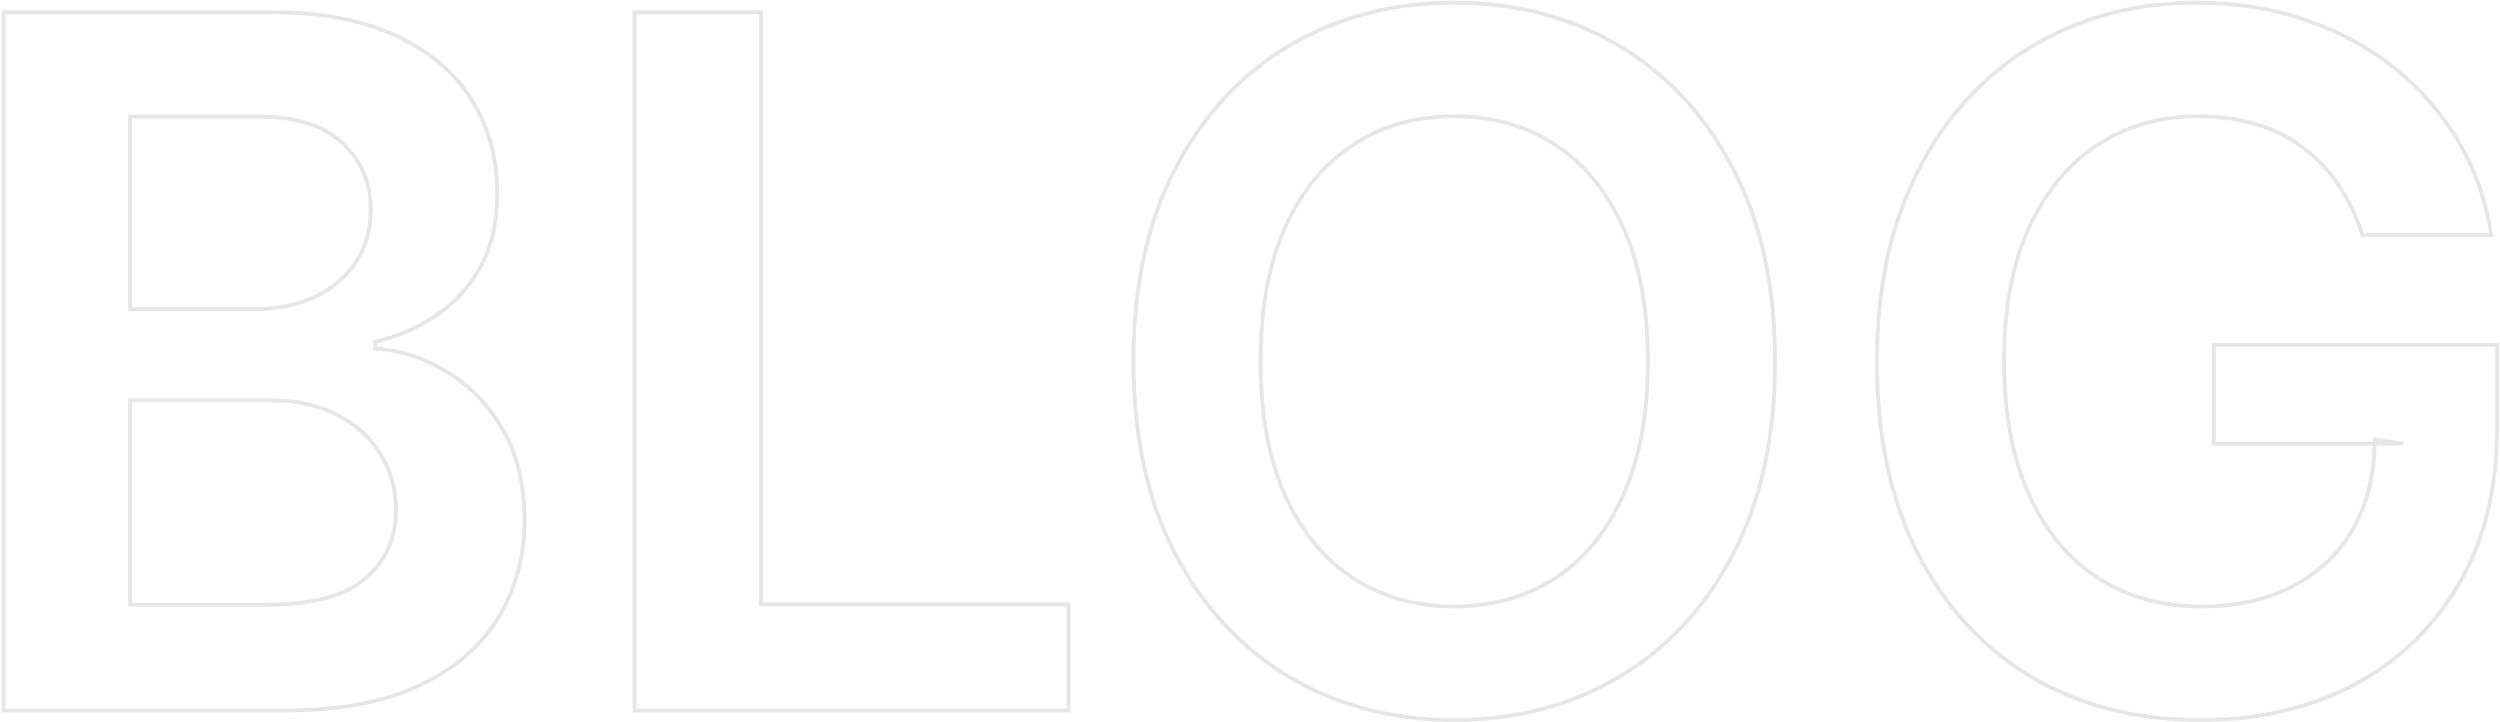 <svg width="1302" height="376" viewBox="0 0 1302 376" fill="none" xmlns="http://www.w3.org/2000/svg">
<mask id="path-1-outside-1_688_16753" maskUnits="userSpaceOnUse" x="0" y="0" width="1302" height="376" fill="black">
<rect fill="white" width="1302" height="376"/>
<path d="M1.866 370V6.364H141.071C167.349 6.364 189.189 10.507 206.589 18.793C224.108 26.96 237.188 38.146 245.83 52.351C254.589 66.555 258.969 82.654 258.969 100.646C258.969 115.443 256.128 128.108 250.446 138.643C244.764 149.06 237.129 157.524 227.541 164.034C217.953 170.544 207.241 175.22 195.403 178.061V181.612C208.306 182.322 220.676 186.288 232.513 193.509C244.468 200.611 254.234 210.672 261.81 223.693C269.385 236.714 273.173 252.457 273.173 270.923C273.173 289.744 268.616 306.671 259.501 321.705C250.387 336.619 236.656 348.397 218.308 357.038C199.961 365.679 176.878 370 149.061 370H1.866ZM67.74 314.957H138.585C162.496 314.957 179.719 310.4 190.254 301.286C200.908 292.053 206.234 280.215 206.234 265.774C206.234 255.002 203.571 245.296 198.244 236.655C192.918 227.895 185.342 221.03 175.517 216.058C165.692 210.968 153.973 208.423 140.361 208.423H67.74V314.957ZM67.74 161.016H132.903C144.267 161.016 154.506 158.944 163.621 154.801C172.735 150.54 179.897 144.562 185.105 136.868C190.432 129.055 193.095 119.822 193.095 109.169C193.095 95.083 188.124 83.483 178.18 74.368C168.356 65.253 153.737 60.696 134.324 60.696H67.74V161.016ZM330.48 370V6.364H396.353V314.78H556.51V370H330.48ZM924.452 188.182C924.452 227.363 917.113 260.921 902.435 288.857C887.875 316.674 867.989 337.981 842.776 352.777C817.681 367.573 789.213 374.972 757.371 374.972C725.529 374.972 697.001 367.573 671.788 352.777C646.694 337.862 626.807 316.496 612.129 288.679C597.57 260.743 590.29 227.244 590.29 188.182C590.29 149.001 597.57 115.502 612.129 87.685C626.807 59.749 646.694 38.383 671.788 23.587C697.001 8.79 725.529 1.392 757.371 1.392C789.213 1.392 817.681 8.79 842.776 23.587C867.989 38.383 887.875 59.749 902.435 87.685C917.113 115.502 924.452 149.001 924.452 188.182ZM858.223 188.182C858.223 160.601 853.902 137.341 845.261 118.402C836.739 99.344 824.902 84.962 809.75 75.256C794.598 65.431 777.139 60.519 757.371 60.519C737.603 60.519 720.143 65.431 704.991 75.256C689.84 84.962 677.944 99.344 669.303 118.402C660.78 137.341 656.518 160.601 656.518 188.182C656.518 215.762 660.78 239.081 669.303 258.139C677.944 277.079 689.84 291.461 704.991 301.286C720.143 310.992 737.603 315.845 757.371 315.845C777.139 315.845 794.598 310.992 809.75 301.286C824.902 291.461 836.739 277.079 845.261 258.139C853.902 239.081 858.223 215.762 858.223 188.182ZM1230.34 122.486C1227.38 112.898 1223.29 104.316 1218.09 96.74C1213 89.046 1206.84 82.476 1199.62 77.031C1192.52 71.586 1184.35 67.502 1175.12 64.78C1165.88 61.939 1155.82 60.519 1144.93 60.519C1125.4 60.519 1108 65.431 1092.73 75.256C1077.46 85.081 1065.45 99.522 1056.69 118.58C1048.05 137.519 1043.73 160.601 1043.73 187.827C1043.73 215.289 1048.05 238.549 1056.69 257.607C1065.33 276.664 1077.34 291.165 1092.73 301.108C1108.12 310.933 1125.99 315.845 1146.35 315.845C1164.82 315.845 1180.8 312.294 1194.29 305.192C1207.91 298.089 1218.38 288.028 1225.72 275.007C1233.06 261.868 1236.73 246.48 1236.73 228.842L1251.64 231.151H1152.92V179.659H1300.47V223.338C1300.47 254.47 1293.84 281.399 1280.59 304.126C1267.33 326.854 1249.1 344.373 1225.9 356.683C1202.7 368.875 1176.06 374.972 1146 374.972C1112.5 374.972 1083.08 367.455 1057.75 352.422C1032.54 337.27 1012.83 315.786 998.626 287.969C984.54 260.033 977.497 226.889 977.497 188.537C977.497 159.181 981.64 132.962 989.926 109.879C998.33 86.797 1010.05 67.206 1025.08 51.108C1040.12 34.891 1057.75 22.581 1077.99 14.176C1098.24 5.653 1120.25 1.392 1144.05 1.392C1164.17 1.392 1182.93 4.351 1200.33 10.27C1217.73 16.07 1233.18 24.356 1246.67 35.128C1260.29 45.9 1271.47 58.684 1280.23 73.48C1288.99 88.276 1294.73 104.612 1297.45 122.486H1230.34Z"/>
</mask>
<path d="M1.866 370H0.866V371H1.866V370ZM1.866 6.364V5.364H0.866V6.364H1.866ZM206.589 18.793L206.16 19.695L206.167 19.699L206.589 18.793ZM245.83 52.351L244.975 52.871L244.978 52.876L245.83 52.351ZM250.446 138.643L251.324 139.122L251.326 139.118L250.446 138.643ZM227.541 164.034L226.979 163.207L227.541 164.034ZM195.403 178.061L195.17 177.089L194.403 177.273V178.061H195.403ZM195.403 181.612H194.403V182.559L195.348 182.611L195.403 181.612ZM232.513 193.509L231.992 194.362L232.002 194.368L232.513 193.509ZM261.81 223.693L260.945 224.196L261.81 223.693ZM259.501 321.705L260.355 322.226L260.357 322.223L259.501 321.705ZM218.308 357.038L217.882 356.134L218.308 357.038ZM67.74 314.957H66.74V315.957H67.74V314.957ZM190.254 301.286L190.909 302.042L190.909 302.041L190.254 301.286ZM198.244 236.655L197.39 237.174L197.393 237.18L198.244 236.655ZM175.517 216.058L175.057 216.946L175.066 216.951L175.517 216.058ZM67.74 208.423V207.423H66.74V208.423H67.74ZM67.74 161.016H66.74V162.016H67.74V161.016ZM163.621 154.801L164.035 155.712L164.044 155.707L163.621 154.801ZM185.105 136.868L184.279 136.305L184.277 136.307L185.105 136.868ZM178.18 74.368L177.5 75.101L177.505 75.105L178.18 74.368ZM67.74 60.696V59.696H66.74V60.696H67.74ZM2.866 370V6.364H0.866V370H2.866ZM1.866 7.364H141.071V5.364H1.866V7.364ZM141.071 7.364C167.252 7.364 188.933 11.492 206.16 19.695L207.019 17.89C189.445 9.521 167.447 5.364 141.071 5.364V7.364ZM206.167 19.699C223.537 27.797 236.453 38.861 244.975 52.871L246.684 51.831C237.924 37.432 224.68 26.123 207.012 17.886L206.167 19.699ZM244.978 52.876C253.633 66.91 257.969 82.824 257.969 100.646H259.969C259.969 82.484 255.545 66.201 246.681 51.826L244.978 52.876ZM257.969 100.646C257.969 115.316 255.153 127.81 249.566 138.169L251.326 139.118C257.103 128.407 259.969 115.57 259.969 100.646H257.969ZM249.568 138.165C243.961 148.445 236.433 156.788 226.979 163.207L228.103 164.861C237.826 158.259 245.568 149.675 251.324 139.122L249.568 138.165ZM226.979 163.207C217.496 169.646 206.896 174.274 195.17 177.089L195.637 179.033C207.585 176.166 218.41 171.443 228.103 164.861L226.979 163.207ZM194.403 178.061V181.612H196.403V178.061H194.403ZM195.348 182.611C208.074 183.311 220.285 187.221 231.992 194.362L233.034 192.655C221.066 185.355 208.538 181.334 195.458 180.614L195.348 182.611ZM232.002 194.368C243.799 201.376 253.448 211.31 260.945 224.196L262.674 223.19C255.02 210.035 245.137 199.845 233.024 192.649L232.002 194.368ZM260.945 224.196C268.414 237.033 272.173 252.594 272.173 270.923H274.173C274.173 252.32 270.357 236.395 262.674 223.19L260.945 224.196ZM272.173 270.923C272.173 289.575 267.659 306.32 258.646 321.186L260.357 322.223C269.573 307.022 274.173 289.914 274.173 270.923H272.173ZM258.648 321.183C249.651 335.906 236.082 347.562 217.882 356.134L218.734 357.943C237.23 349.232 251.123 337.333 260.355 322.226L258.648 321.183ZM217.882 356.134C199.708 364.693 176.783 369 149.061 369V371C176.974 371 200.214 366.666 218.734 357.943L217.882 356.134ZM149.061 369H1.866V371H149.061V369ZM67.74 315.957H138.585V313.957H67.74V315.957ZM138.585 315.957C162.579 315.957 180.1 311.393 190.909 302.042L189.6 300.529C179.338 309.408 162.413 313.957 138.585 313.957V315.957ZM190.909 302.041C201.788 292.613 207.234 280.497 207.234 265.774H205.234C205.234 279.934 200.028 291.492 189.599 300.53L190.909 302.041ZM207.234 265.774C207.234 254.829 204.526 244.939 199.096 236.13L197.393 237.18C202.617 245.653 205.234 255.176 205.234 265.774H207.234ZM199.099 236.135C193.668 227.205 185.947 220.215 175.969 215.166L175.066 216.951C184.737 221.844 192.167 228.586 197.39 237.174L199.099 236.135ZM175.977 215.17C165.981 209.992 154.097 207.423 140.361 207.423V209.423C153.85 209.423 165.403 211.945 175.057 216.946L175.977 215.17ZM140.361 207.423H67.74V209.423H140.361V207.423ZM66.74 208.423V314.957H68.74V208.423H66.74ZM67.74 162.016H132.903V160.016H67.74V162.016ZM132.903 162.016C144.391 162.016 154.774 159.921 164.035 155.711L163.207 153.891C154.239 157.967 144.144 160.016 132.903 160.016V162.016ZM164.044 155.707C173.308 151.376 180.615 145.284 185.933 137.428L184.277 136.307C179.178 143.84 172.162 149.704 163.197 153.895L164.044 155.707ZM185.931 137.431C191.385 129.432 194.095 119.997 194.095 109.169H192.095C192.095 119.648 189.478 128.679 184.279 136.305L185.931 137.431ZM194.095 109.169C194.095 94.817 189.016 82.944 178.856 73.631L177.505 75.105C187.231 84.021 192.095 95.349 192.095 109.169H194.095ZM178.861 73.635C168.782 64.285 153.877 59.696 134.324 59.696V61.696C153.597 61.696 167.929 66.221 177.5 75.101L178.861 73.635ZM134.324 59.696H67.74V61.696H134.324V59.696ZM66.74 60.696V161.016H68.74V60.696H66.74ZM330.48 370H329.48V371H330.48V370ZM330.48 6.364V5.364H329.48V6.364H330.48ZM396.353 6.364H397.353V5.364H396.353V6.364ZM396.353 314.78H395.353V315.78H396.353V314.78ZM556.51 314.78H557.51V313.78H556.51V314.78ZM556.51 370V371H557.51V370H556.51ZM331.48 370V6.364H329.48V370H331.48ZM330.48 7.364H396.353V5.364H330.48V7.364ZM395.353 6.364V314.78H397.353V6.364H395.353ZM396.353 315.78H556.51V313.78H396.353V315.78ZM555.51 314.78V370H557.51V314.78H555.51ZM556.51 369H330.48V371H556.51V369ZM902.435 288.857L901.549 288.391L901.549 288.393L902.435 288.857ZM842.776 352.777L842.269 351.915L842.268 351.916L842.776 352.777ZM671.788 352.777L671.277 353.637L671.282 353.639L671.788 352.777ZM612.129 288.679L611.242 289.141L611.245 289.146L612.129 288.679ZM612.129 87.685L611.244 87.219L611.243 87.221L612.129 87.685ZM671.788 23.587L671.282 22.724L671.28 22.725L671.788 23.587ZM842.776 23.587L842.268 24.448L842.269 24.449L842.776 23.587ZM902.435 87.685L901.548 88.147L901.55 88.151L902.435 87.685ZM845.261 118.402L844.348 118.81L844.352 118.817L845.261 118.402ZM809.75 75.256L809.206 76.095L809.211 76.098L809.75 75.256ZM704.991 75.256L705.531 76.098L705.536 76.095L704.991 75.256ZM669.303 118.402L668.392 117.989L668.391 117.992L669.303 118.402ZM669.303 258.139L668.39 258.547L668.393 258.554L669.303 258.139ZM704.991 301.286L704.447 302.125L704.452 302.128L704.991 301.286ZM809.75 301.286L810.289 302.128L810.294 302.125L809.75 301.286ZM845.261 258.139L844.351 257.726L844.349 257.729L845.261 258.139ZM923.452 188.182C923.452 227.239 916.136 260.63 901.549 288.391L903.32 289.322C918.089 261.212 925.452 227.486 925.452 188.182H923.452ZM901.549 288.393C887.069 316.057 867.309 337.22 842.269 351.915L843.282 353.639C868.668 338.741 888.681 317.291 903.321 289.32L901.549 288.393ZM842.268 351.916C817.341 366.613 789.051 373.972 757.371 373.972V375.972C789.374 375.972 818.021 368.534 843.283 353.638L842.268 351.916ZM757.371 373.972C725.69 373.972 697.341 366.613 672.294 351.915L671.282 353.639C696.662 368.534 725.367 375.972 757.371 375.972V373.972ZM672.299 351.917C647.375 337.104 627.613 315.88 613.014 288.212L611.245 289.146C626.002 317.113 646.012 338.62 671.277 353.637L672.299 351.917ZM613.016 288.217C598.547 260.454 591.29 227.121 591.29 188.182H589.29C589.29 227.367 596.593 261.033 611.242 289.141L613.016 288.217ZM591.29 188.182C591.29 149.123 598.547 115.791 613.015 88.148L611.243 87.221C596.592 115.212 589.29 148.879 589.29 188.182H591.29ZM613.015 88.15C627.614 60.365 647.375 39.142 672.296 24.448L671.28 22.725C646.012 37.624 626.001 59.133 611.244 87.219L613.015 88.15ZM672.294 24.449C697.341 9.751 725.69 2.392 757.371 2.392V0.392C725.367 0.392 696.662 7.83 671.282 22.724L672.294 24.449ZM757.371 2.392C789.051 2.392 817.341 9.751 842.268 24.448L843.283 22.725C818.021 7.83 789.374 0.392 757.371 0.392V2.392ZM842.269 24.449C867.308 39.143 887.068 60.364 901.548 88.147L903.321 87.222C888.682 59.134 868.669 37.623 843.282 22.724L842.269 24.449ZM901.55 88.151C916.136 115.794 923.452 149.124 923.452 188.182H925.452C925.452 148.878 918.089 115.21 903.319 87.218L901.55 88.151ZM859.223 188.182C859.223 160.502 854.888 137.092 846.171 117.987L844.352 118.817C852.917 137.591 857.223 160.7 857.223 188.182H859.223ZM846.174 117.994C837.585 98.787 825.63 84.241 810.289 74.414L809.211 76.098C824.173 85.683 835.892 99.901 844.349 118.81L846.174 117.994ZM810.294 74.417C794.965 64.477 777.313 59.519 757.371 59.519V61.519C776.965 61.519 794.232 66.385 809.206 76.095L810.294 74.417ZM757.371 59.519C737.429 59.519 719.776 64.477 704.447 74.417L705.536 76.095C720.51 66.385 737.777 61.519 757.371 61.519V59.519ZM704.452 74.414C689.113 84.24 677.099 98.785 668.392 117.989L670.213 118.815C678.788 99.904 690.567 85.684 705.531 76.098L704.452 74.414ZM668.391 117.992C659.794 137.095 655.518 160.504 655.518 188.182H657.518C657.518 160.699 661.766 137.588 670.214 118.812L668.391 117.992ZM655.518 188.182C655.518 215.86 659.794 239.327 668.39 258.547L670.215 257.731C661.765 238.836 657.518 215.665 657.518 188.182H655.518ZM668.393 258.554C677.101 277.64 689.113 292.181 704.447 302.125L705.536 300.446C690.567 290.74 678.787 276.517 670.212 257.724L668.393 258.554ZM704.452 302.128C719.78 311.947 737.431 316.845 757.371 316.845V314.845C737.774 314.845 720.506 310.037 705.531 300.443L704.452 302.128ZM757.371 316.845C777.31 316.845 794.961 311.947 810.289 302.128L809.211 300.443C794.236 310.037 776.967 314.845 757.371 314.845V316.845ZM810.294 302.125C825.63 292.18 837.584 277.637 846.173 258.55L844.349 257.729C835.893 276.52 824.173 290.741 809.206 300.446L810.294 302.125ZM846.172 258.552C854.888 239.33 859.223 215.862 859.223 188.182H857.223C857.223 215.663 852.917 238.832 844.351 257.726L846.172 258.552ZM1230.34 122.486L1229.38 122.781L1229.6 123.486H1230.34V122.486ZM1218.09 96.74L1217.25 97.292L1217.26 97.299L1217.26 97.307L1218.09 96.74ZM1199.62 77.031L1199.01 77.825L1199.02 77.83L1199.62 77.031ZM1175.12 64.78L1174.82 65.736L1174.83 65.739L1175.12 64.78ZM1092.73 75.256L1093.27 76.097L1092.73 75.256ZM1056.69 118.58L1055.78 118.162L1055.78 118.164L1056.69 118.58ZM1056.69 257.607L1055.78 258.019L1056.69 257.607ZM1092.73 301.108L1092.19 301.948L1092.19 301.951L1092.73 301.108ZM1194.29 305.192L1193.83 304.305L1193.83 304.307L1194.29 305.192ZM1225.72 275.007L1226.59 275.498L1226.59 275.495L1225.72 275.007ZM1236.73 228.842L1236.88 227.854L1235.73 227.676V228.842H1236.73ZM1251.64 231.151V232.151L1251.8 230.162L1251.64 231.151ZM1152.92 231.151H1151.92V232.151H1152.92V231.151ZM1152.92 179.659V178.659H1151.92V179.659H1152.92ZM1300.47 179.659H1301.47V178.659H1300.47V179.659ZM1280.59 304.126L1281.45 304.63L1280.59 304.126ZM1225.9 356.683L1226.36 357.568L1226.37 357.567L1225.9 356.683ZM1057.75 352.422L1057.24 353.279L1057.24 353.282L1057.75 352.422ZM998.626 287.969L997.733 288.419L997.735 288.424L998.626 287.969ZM989.926 109.879L988.986 109.537L988.985 109.541L989.926 109.879ZM1025.08 51.108L1025.81 51.791L1025.82 51.788L1025.08 51.108ZM1077.99 14.176L1078.38 15.1L1078.38 15.098L1077.99 14.176ZM1200.33 10.27L1200.01 11.217L1200.01 11.219L1200.33 10.27ZM1246.67 35.128L1246.05 35.909L1246.05 35.912L1246.67 35.128ZM1280.23 73.48L1281.09 72.971L1280.23 73.48ZM1297.45 122.486V123.486H1298.62L1298.44 122.335L1297.45 122.486ZM1231.29 122.191C1228.31 112.515 1224.18 103.84 1218.91 96.174L1217.26 97.307C1222.41 104.792 1226.45 113.281 1229.38 122.781L1231.29 122.191ZM1218.92 96.188C1213.77 88.401 1207.54 81.748 1200.22 76.233L1199.02 77.83C1206.15 83.205 1212.22 89.691 1217.25 97.292L1218.92 96.188ZM1200.23 76.238C1193.02 70.712 1184.74 66.575 1175.4 63.821L1174.83 65.739C1183.96 68.429 1192.01 72.46 1199.01 77.825L1200.23 76.238ZM1175.41 63.824C1166.07 60.95 1155.91 59.519 1144.93 59.519V61.519C1155.74 61.519 1165.7 62.928 1174.82 65.736L1175.41 63.824ZM1144.93 59.519C1125.22 59.519 1107.63 64.478 1092.19 74.415L1093.27 76.097C1108.37 66.384 1125.58 61.519 1144.93 61.519V59.519ZM1092.19 74.415C1076.74 84.358 1064.6 98.958 1055.78 118.162L1057.6 118.997C1066.29 100.085 1078.19 85.803 1093.27 76.097L1092.19 74.415ZM1055.78 118.164C1047.06 137.268 1042.73 160.5 1042.73 187.827H1044.73C1044.73 160.702 1049.03 137.77 1057.6 118.995L1055.78 118.164ZM1042.73 187.827C1042.73 215.389 1047.06 238.798 1055.78 258.019L1057.6 257.194C1049.03 238.299 1044.73 215.189 1044.73 187.827H1042.73ZM1055.78 258.019C1064.49 277.226 1076.62 291.886 1092.19 301.948L1093.27 300.268C1078.07 290.443 1066.17 276.102 1057.6 257.194L1055.78 258.019ZM1092.19 301.951C1107.76 311.89 1125.83 316.845 1146.35 316.845V314.845C1126.16 314.845 1108.48 309.976 1093.27 300.265L1092.19 301.951ZM1146.35 316.845C1164.95 316.845 1181.09 313.269 1194.76 306.077L1193.83 304.307C1180.5 311.319 1164.69 314.845 1146.35 314.845V316.845ZM1194.76 306.078C1208.54 298.889 1219.16 288.692 1226.59 275.498L1224.85 274.516C1217.61 287.363 1207.28 297.29 1193.83 304.305L1194.76 306.078ZM1226.59 275.495C1234.03 262.183 1237.73 246.621 1237.73 228.842H1235.73C1235.73 246.338 1232.09 261.553 1224.85 274.519L1226.59 275.495ZM1236.58 229.831L1251.49 232.139L1251.8 230.162L1236.88 227.854L1236.58 229.831ZM1251.64 230.151H1152.92V232.151H1251.64V230.151ZM1153.92 231.151V179.659H1151.92V231.151H1153.92ZM1152.92 180.659H1300.47V178.659H1152.92V180.659ZM1299.47 179.659V223.338H1301.47V179.659H1299.47ZM1299.47 223.338C1299.47 254.325 1292.88 281.074 1279.72 303.623L1281.45 304.63C1294.81 281.724 1301.47 254.614 1301.47 223.338H1299.47ZM1279.72 303.623C1266.56 326.189 1248.47 343.577 1225.43 355.8L1226.37 357.567C1249.73 345.169 1268.1 327.518 1281.45 304.63L1279.72 303.623ZM1225.43 355.798C1202.4 367.904 1175.93 373.972 1146 373.972V375.972C1176.2 375.972 1203 369.847 1226.36 357.568L1225.43 355.798ZM1146 373.972C1112.65 373.972 1083.42 366.491 1058.26 351.562L1057.24 353.282C1082.75 368.419 1112.34 375.972 1146 375.972V373.972ZM1058.27 351.565C1033.22 336.516 1013.64 315.175 999.517 287.514L997.735 288.424C1012.02 316.397 1031.85 338.025 1057.24 353.279L1058.27 351.565ZM999.519 287.519C985.517 259.751 978.497 226.768 978.497 188.537H976.497C976.497 227.011 983.562 260.316 997.733 288.419L999.519 287.519ZM978.497 188.537C978.497 159.274 982.627 133.172 990.867 110.217L988.985 109.541C980.653 132.751 976.497 159.088 976.497 188.537H978.497ZM990.865 110.221C999.229 87.251 1010.88 67.78 1025.81 51.791L1024.35 50.425C1009.22 66.633 997.431 86.343 988.986 109.537L990.865 110.221ZM1025.82 51.788C1040.75 35.675 1058.27 23.448 1078.38 15.1L1077.61 13.253C1057.23 21.713 1039.48 34.107 1024.35 50.428L1025.82 51.788ZM1078.38 15.098C1098.49 6.631 1120.37 2.392 1144.05 2.392V0.392C1120.13 0.392 1097.98 4.676 1077.61 13.255L1078.38 15.098ZM1144.05 2.392C1164.07 2.392 1182.72 5.337 1200.01 11.217L1200.65 9.323C1183.14 3.366 1164.27 0.392 1144.05 0.392V2.392ZM1200.01 11.219C1217.31 16.984 1232.65 25.215 1246.05 35.909L1247.3 34.346C1233.7 23.497 1218.15 15.156 1200.65 9.321L1200.01 11.219ZM1246.05 35.912C1259.57 46.608 1270.67 59.3 1279.37 73.99L1281.09 72.971C1272.27 58.068 1261 45.191 1247.29 34.344L1246.05 35.912ZM1279.37 73.99C1288.06 88.67 1293.76 104.882 1296.47 122.636L1298.44 122.335C1295.7 104.341 1289.92 87.883 1281.09 72.971L1279.37 73.99ZM1297.45 121.486H1230.34V123.486H1297.45V121.486Z" fill="black" fill-opacity="0.1" mask="url(#path-1-outside-1_688_16753)"/>
</svg>
